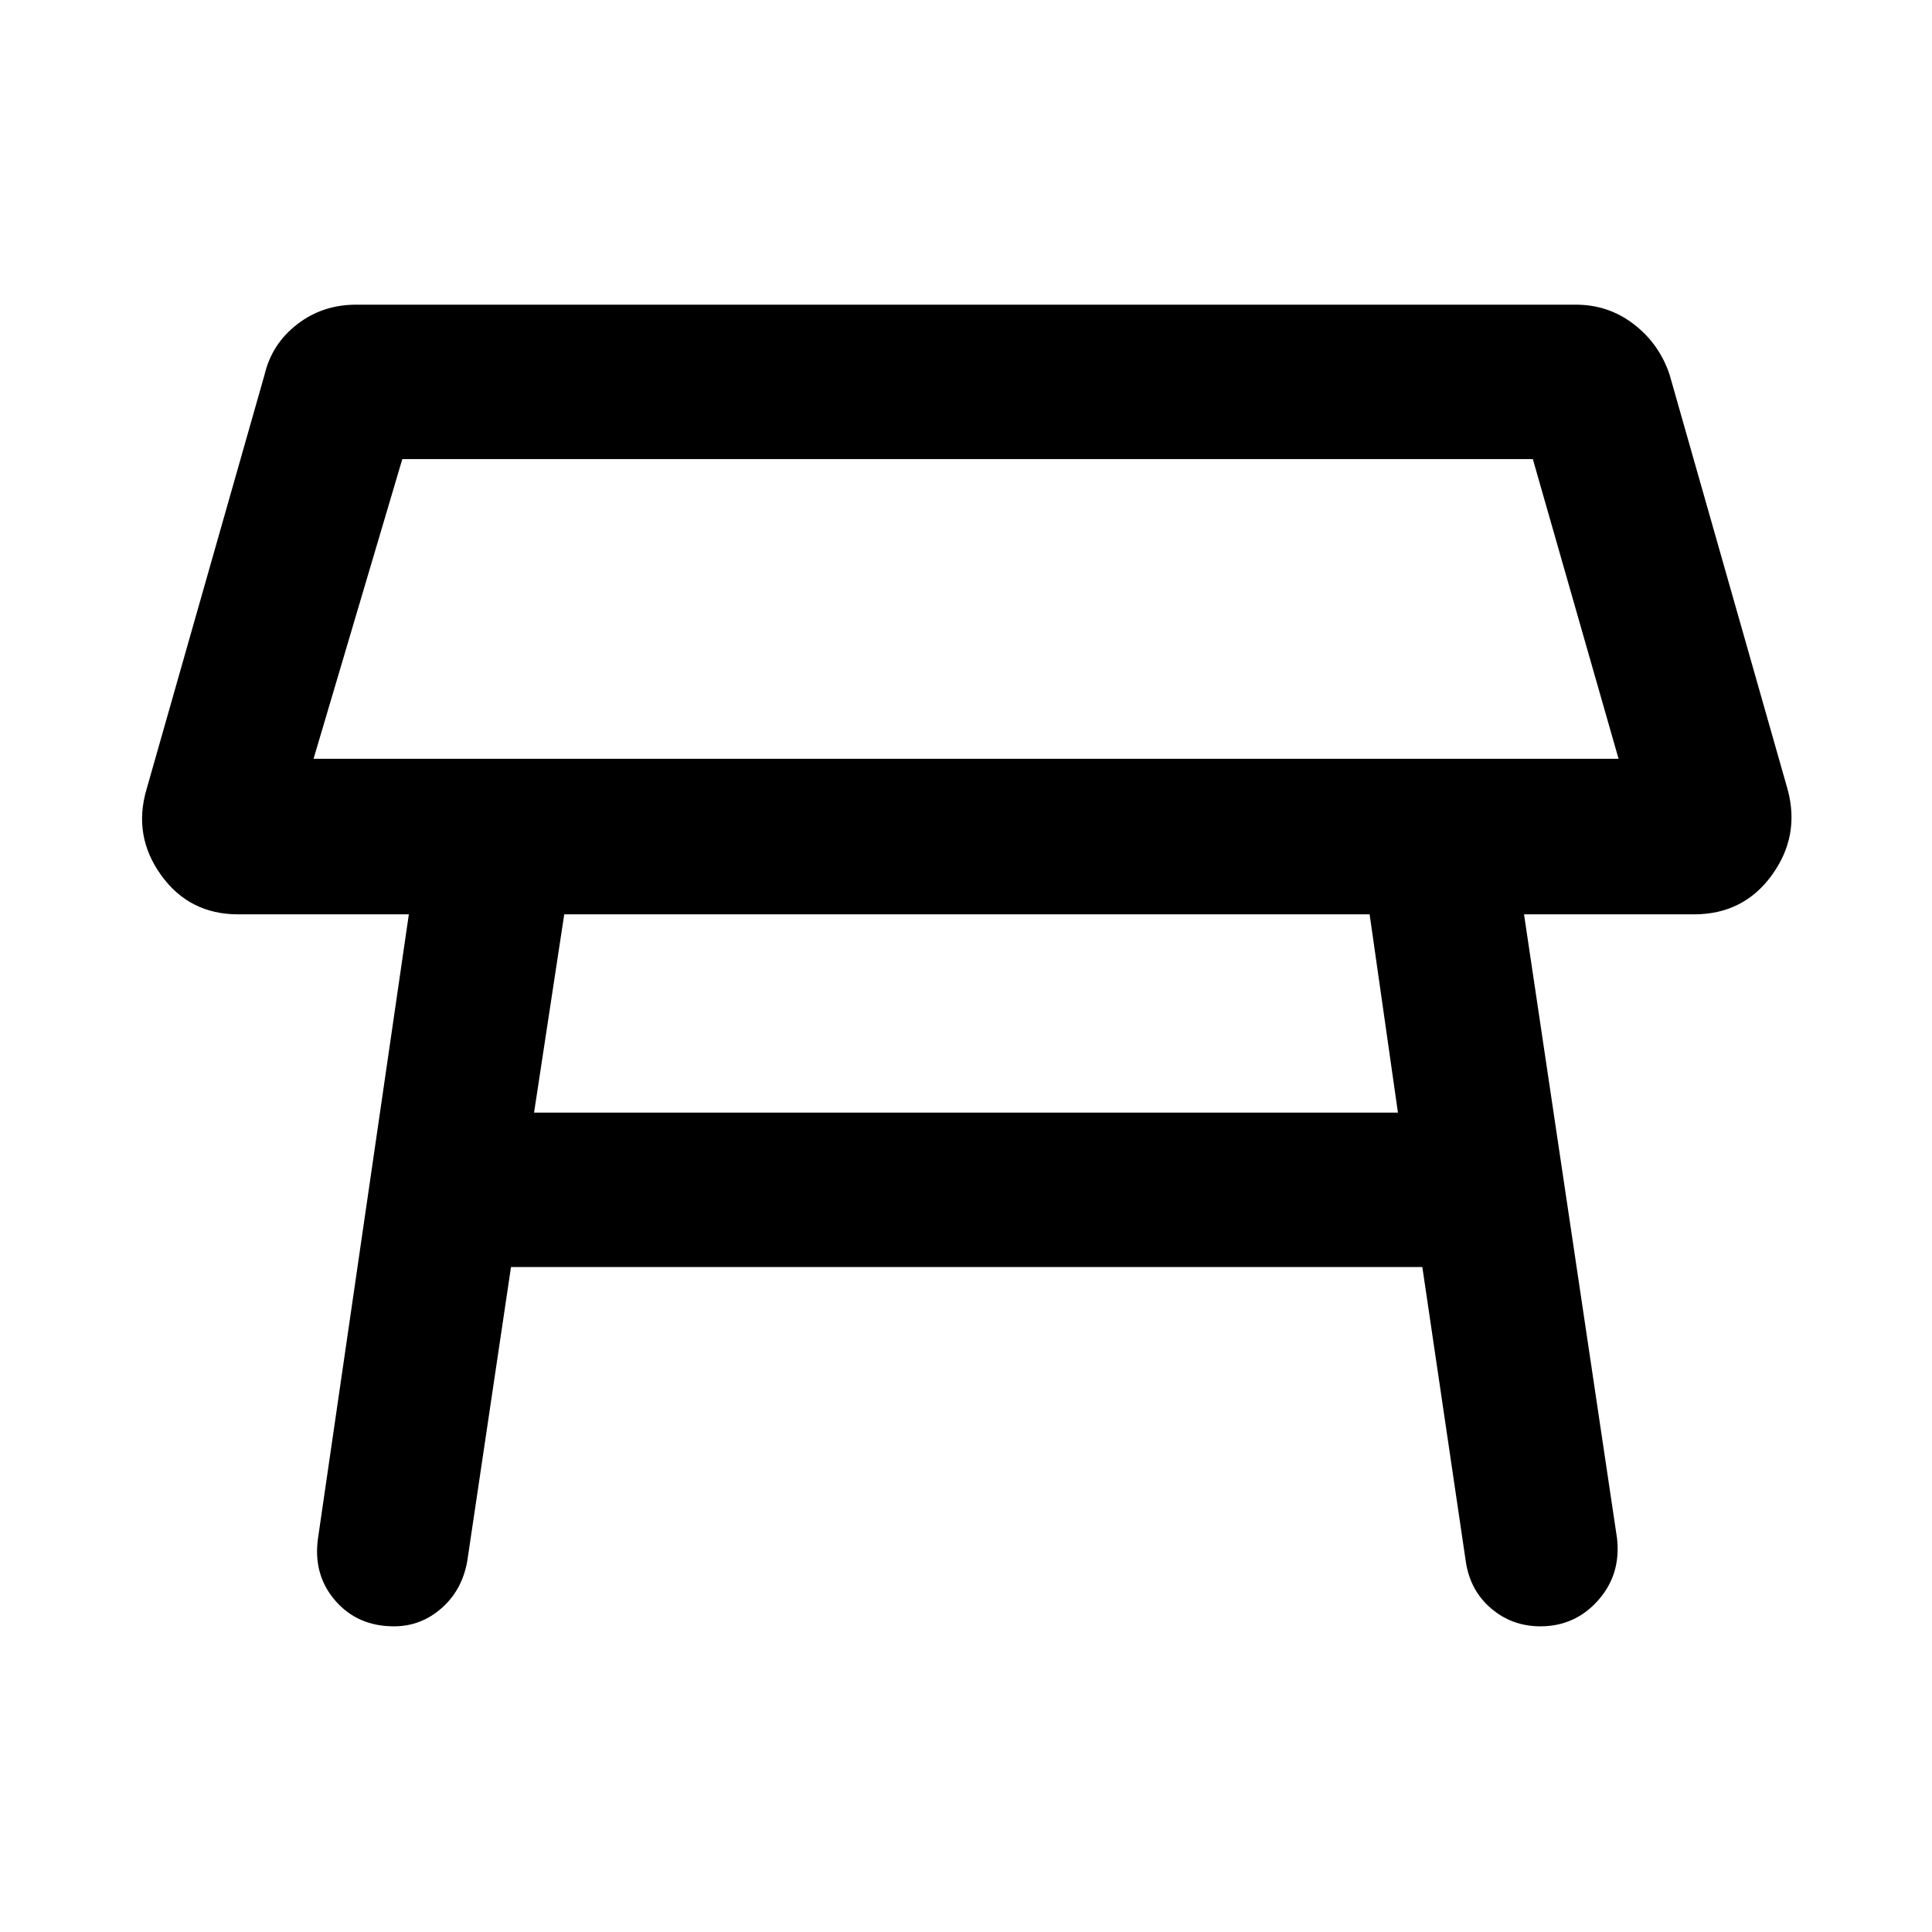 <svg xmlns="http://www.w3.org/2000/svg" height="48" viewBox="0 -960 960 960" width="48"><path d="M155.8-582.96h648.46l-42.61-148.93H199.91L155.8-582.96Zm324.77-74.21Zm199.99 151.5H280.37l-15 98.54h429.26l-14.07-98.54ZM158.02-195.7l45.13-309.97H118.3q-24.22 0-38.23-19.46-14.01-19.46-7.31-42.48l58.7-206.22q3.6-15.27 16.19-25.02 12.59-9.76 29.35-9.76h606q16.24 0 28.86 9.73 12.62 9.73 17.75 25.05l58.69 206.22q6.2 23.08-7.91 42.51t-38.69 19.43h-84.42l46.2 309.97q2.06 18.03-9.4 30.92-11.47 12.89-28.65 12.89-14.18 0-24.61-8.98t-12.49-23.37l-21.58-146.17H253.91l-21.74 146.17q-2.56 14.39-12.8 23.37-10.23 8.98-23.6 8.98-18.16 0-29.24-12.84-11.07-12.84-8.51-30.97Z"/></svg>